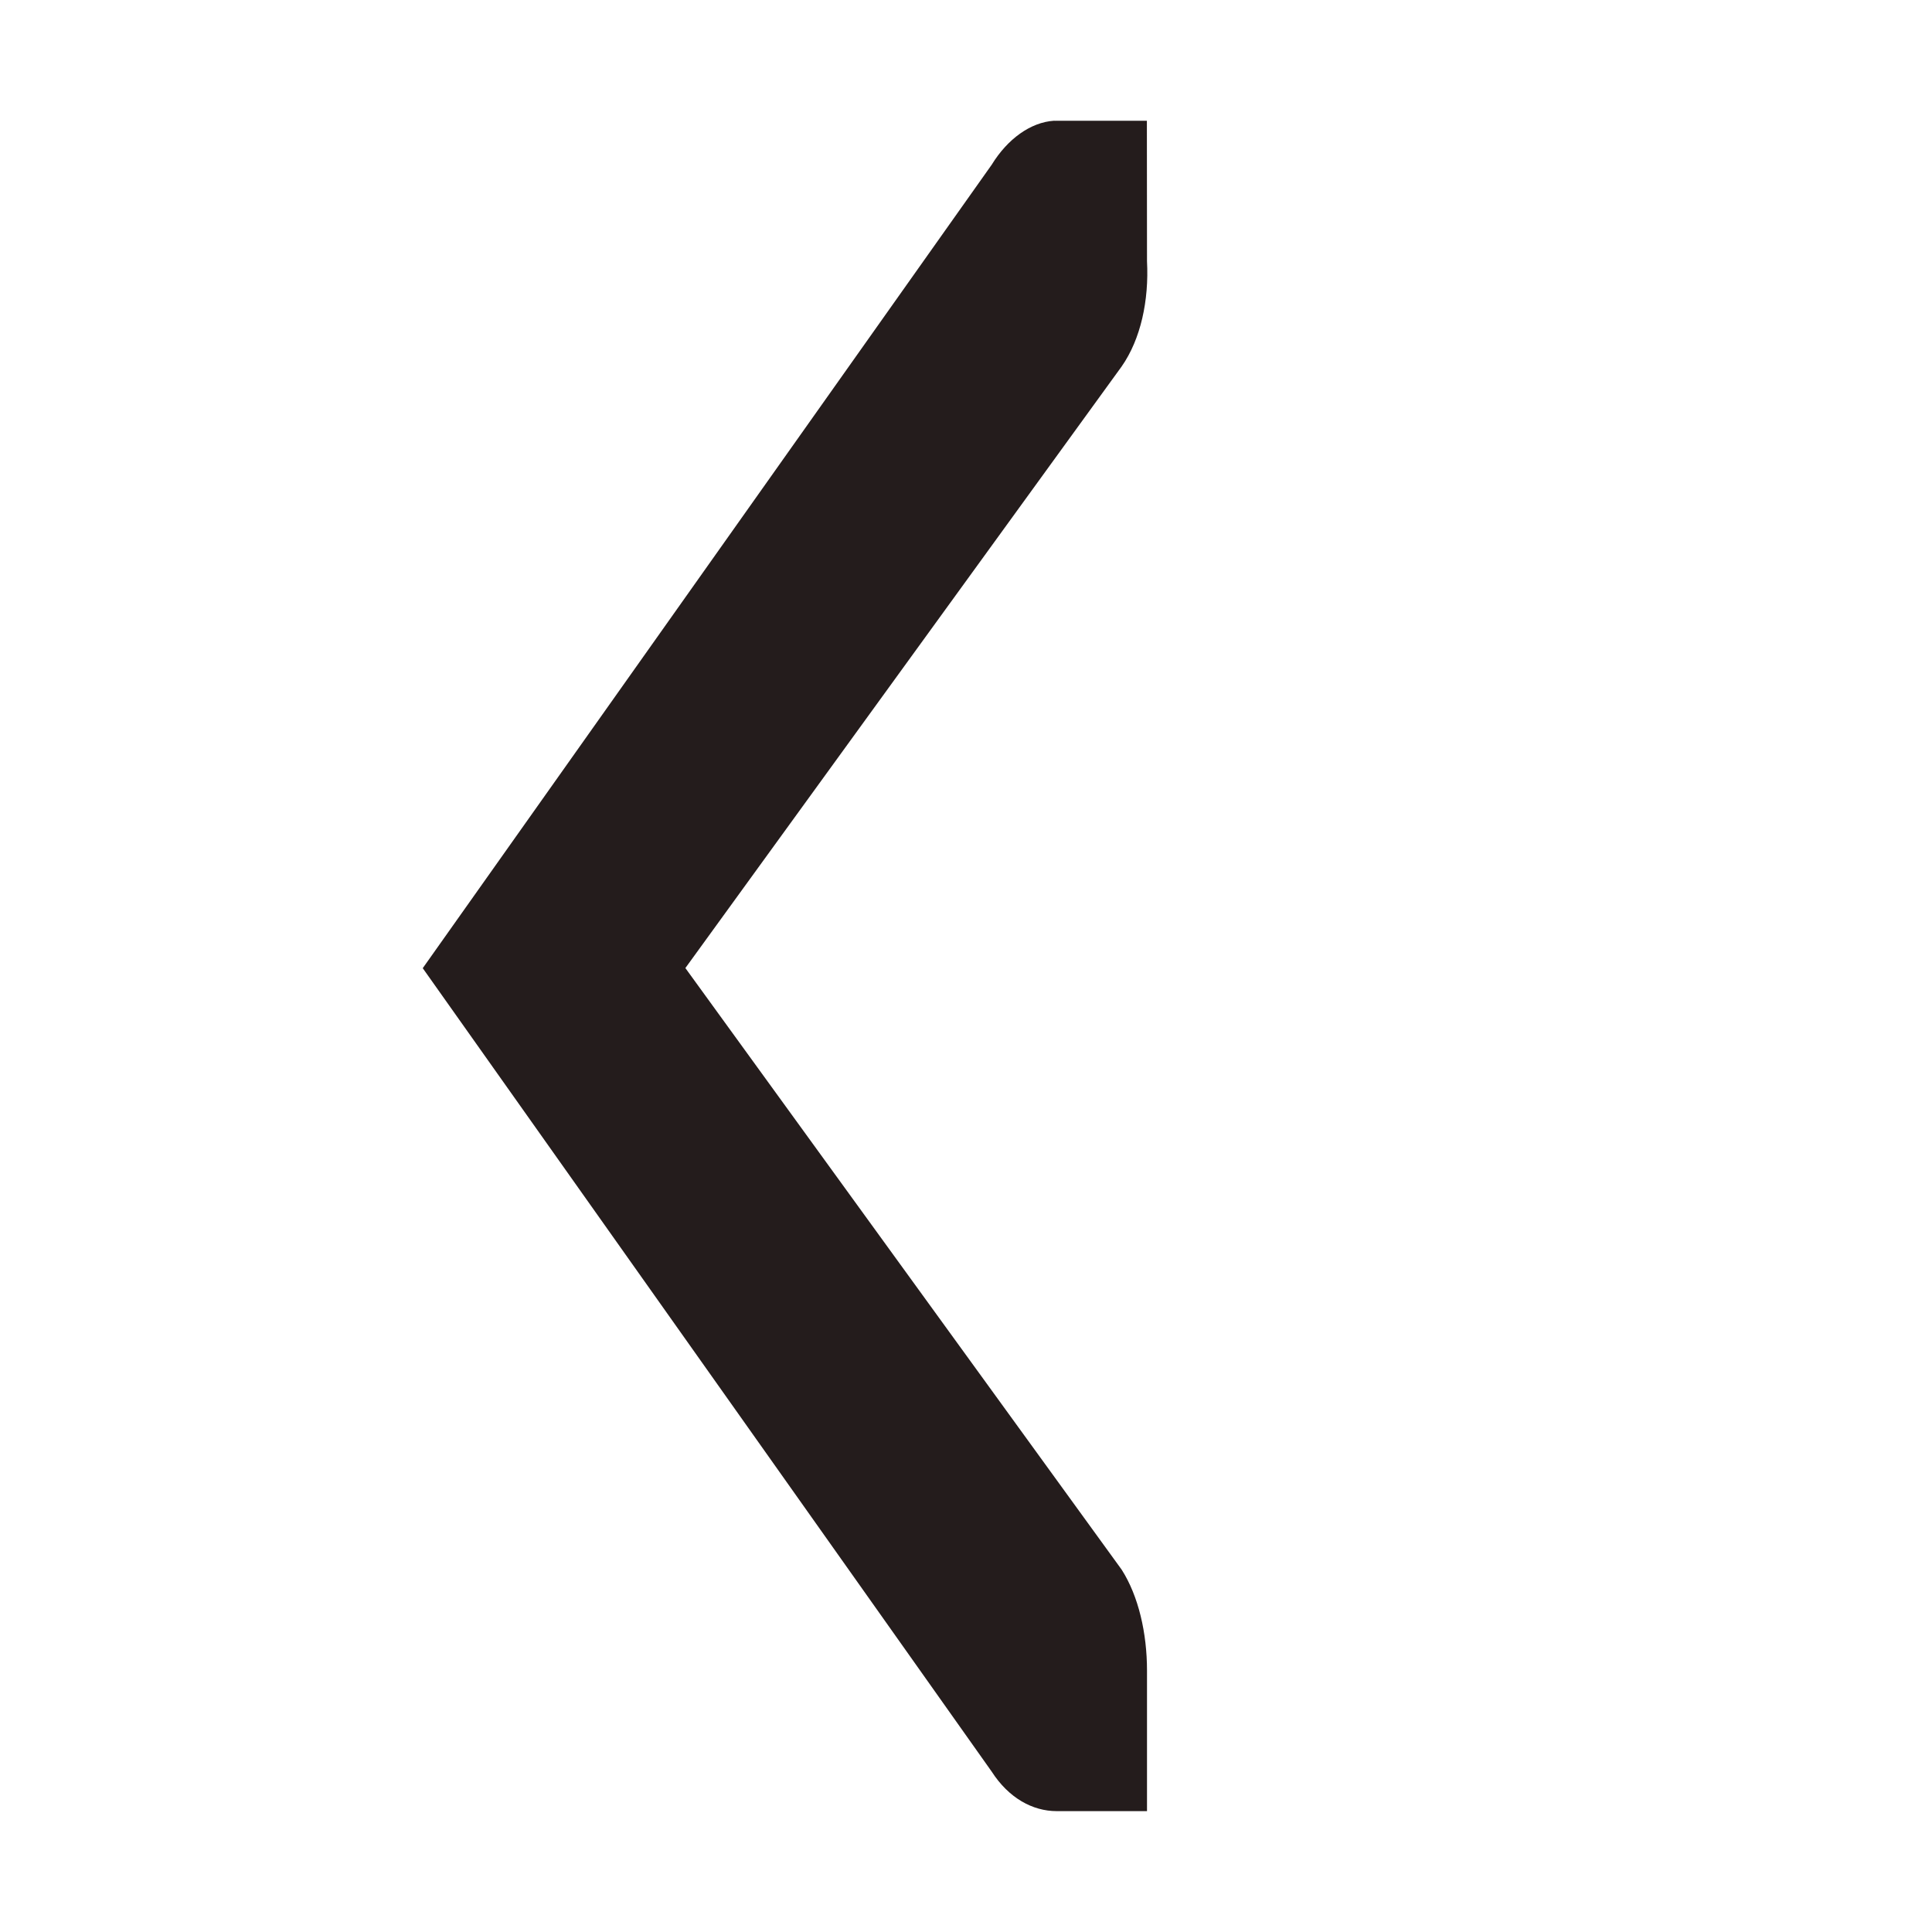 <svg height="16" viewBox="0 0 16 16" width="16" xmlns="http://www.w3.org/2000/svg"><path d="m9.498 1h-.748c-.008.001-.016 0-.023 0-.191.013-.382.149-.514.364l-4.712 6.654 4.712 6.654c.141.219.339.327.538.327h.748v-1.164c-0-.309-.07-.617-.21-.836l-3.613-4.982 3.613-4.982c.158-.226.227-.546.21-.873z" fill="#241c1c"/></svg>
